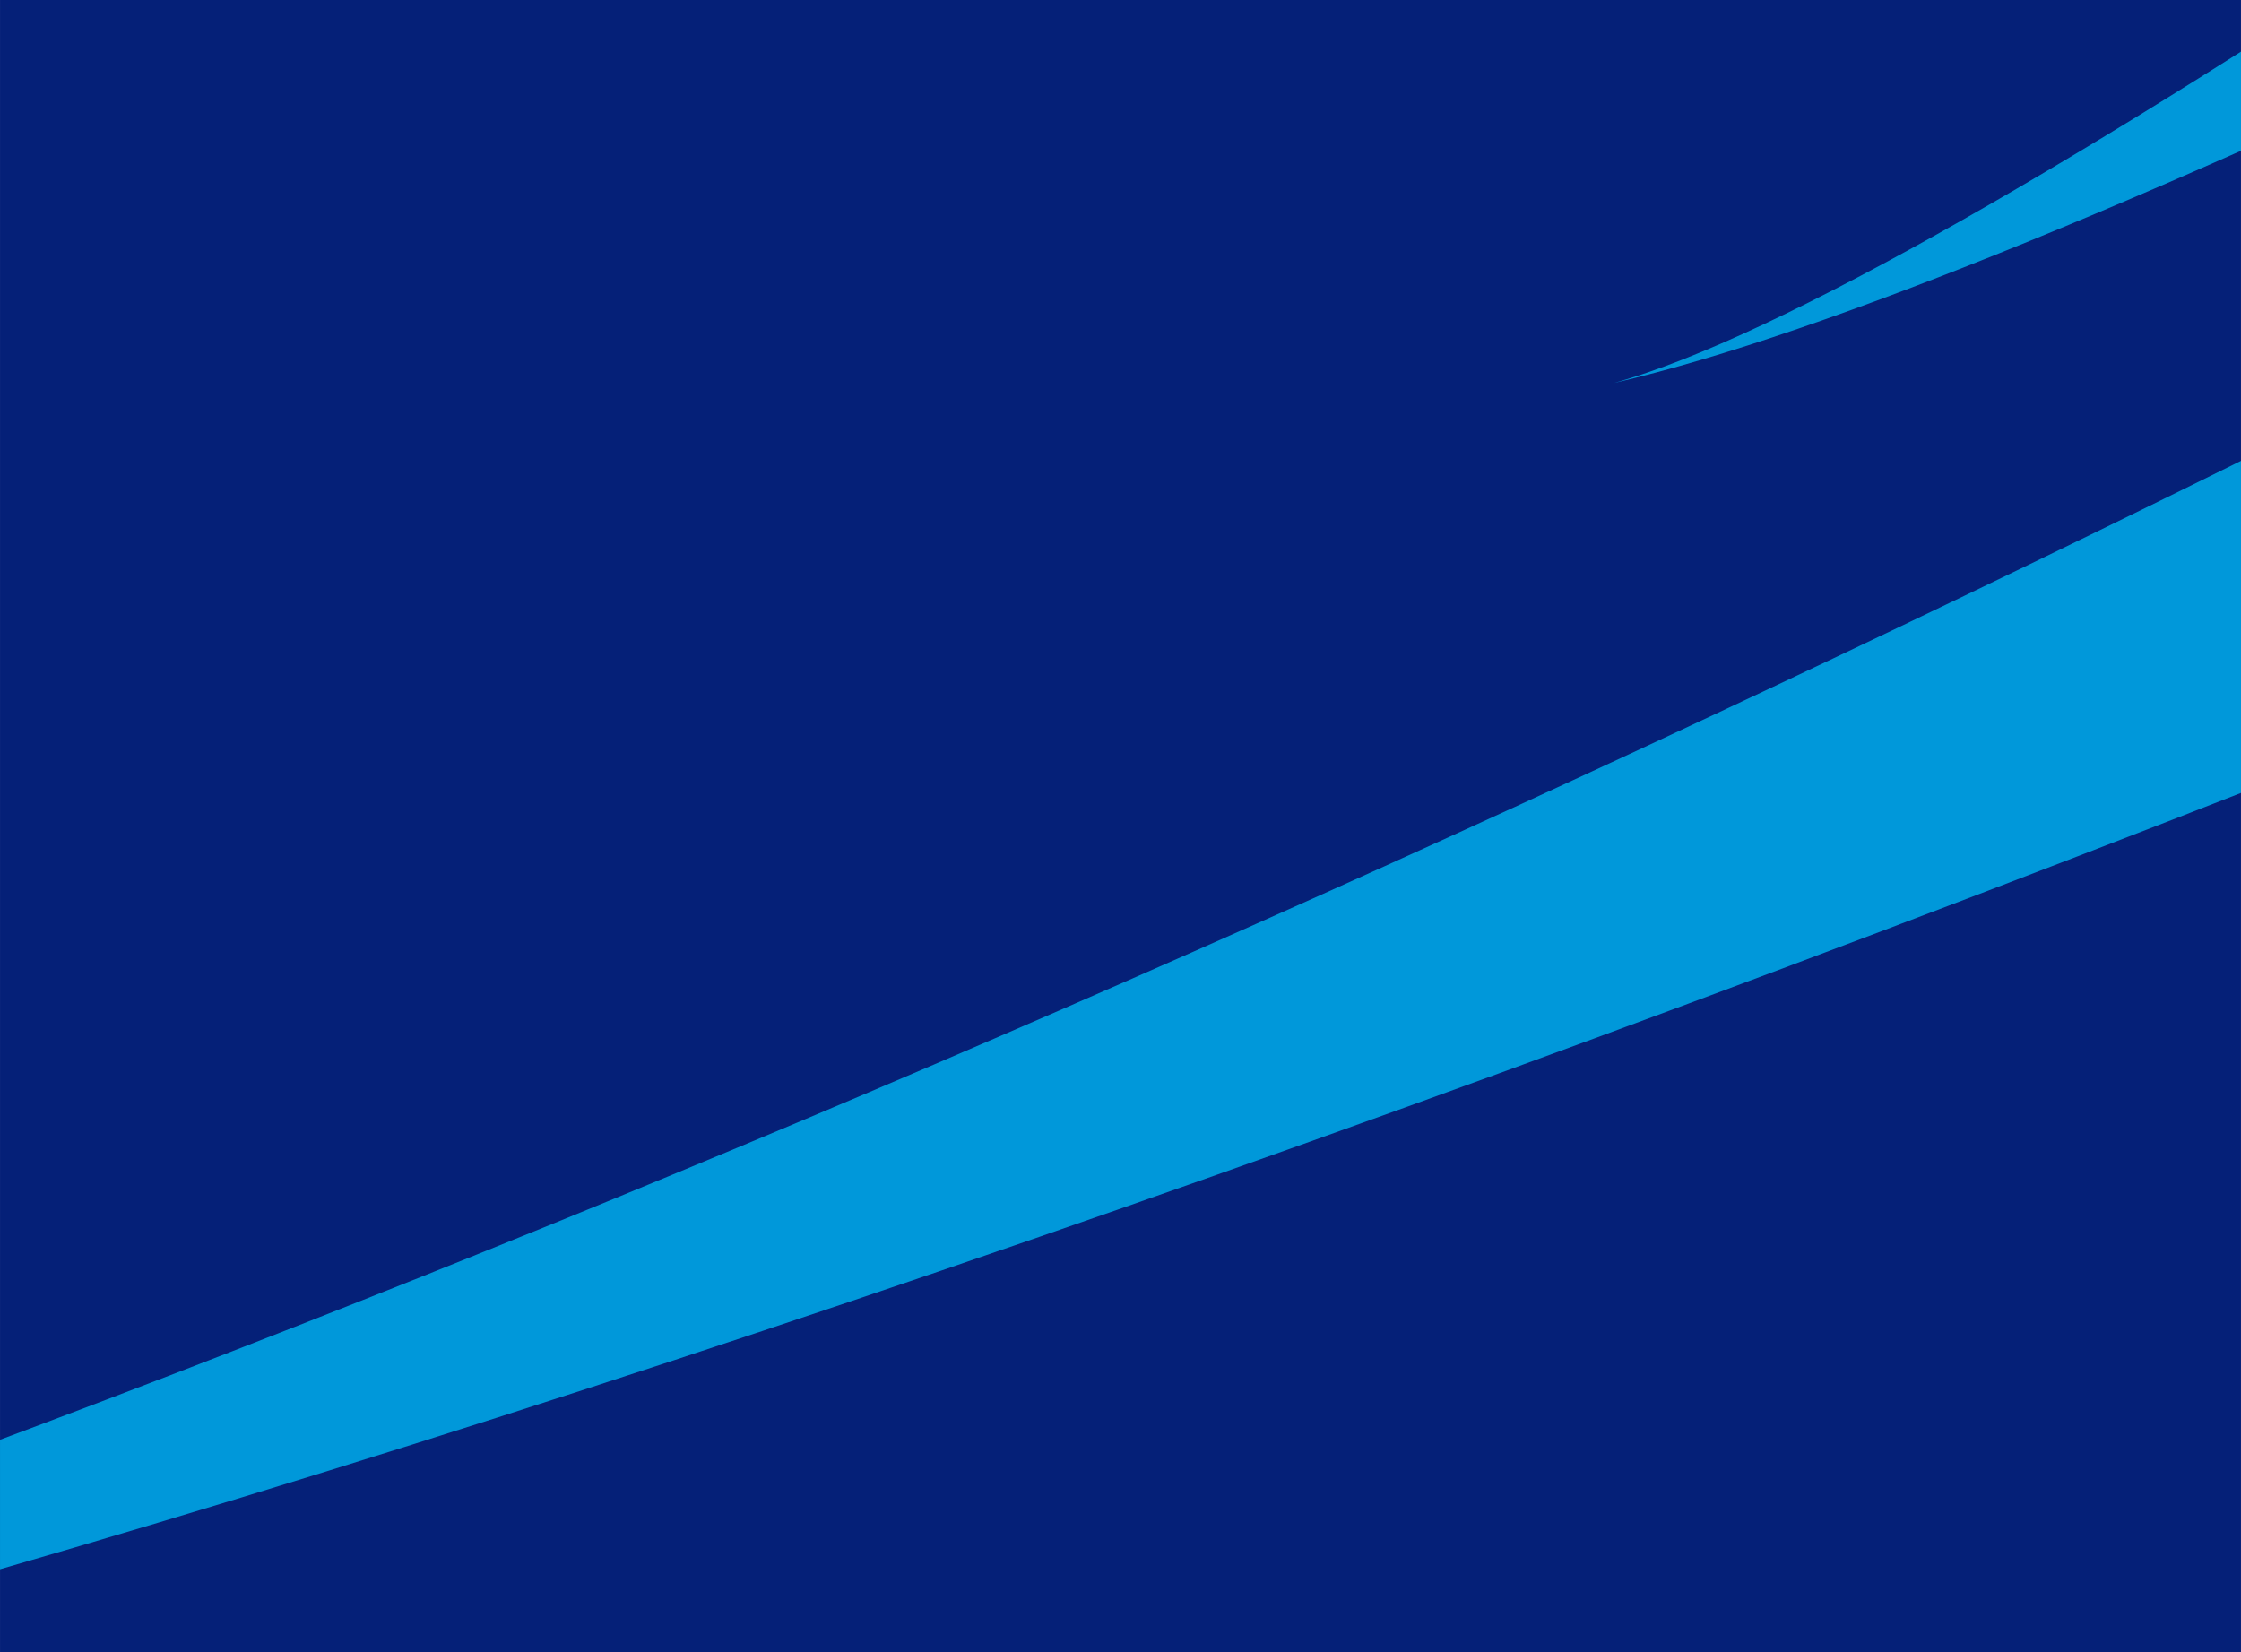 <?xml version="1.0" encoding="UTF-8"?>
<!DOCTYPE svg PUBLIC "-//W3C//DTD SVG 1.1//EN" "http://www.w3.org/Graphics/SVG/1.1/DTD/svg11.dtd">
<!-- Creator: CorelDRAW 2019 (64 Bit) -->
<svg xmlns="http://www.w3.org/2000/svg" xml:space="preserve" width="31.835mm" height="23.475mm" version="1.1" style="shape-rendering:geometricPrecision; text-rendering:geometricPrecision; image-rendering:optimizeQuality; fill-rule:evenodd; clip-rule:evenodd"
viewBox="0 0 1010.88 745.43"
 xmlns:xlink="http://www.w3.org/1999/xlink"
 xmlns:xodm="http://www.corel.com/coreldraw/odm/2003">
 <defs>
  <style type="text/css">
   <![CDATA[
    .fil2 {fill:none}
    .fil0 {fill:#052078}
    .fil1 {fill:#0098DA;fill-rule:nonzero}
   ]]>
  </style>
   <clipPath id="id0">
    <path d="M1010.88 745.43l-1010.88 0 0 -745.43 1010.88 0 0 745.43z"/>
   </clipPath>
 </defs>
 <g id="Camada_x0020_1">
  <polygon class="fil0" points="1010.88,745.43 -0,745.43 -0,0 1010.88,0 "/>
  <g style="clip-path:url(#id0)">
   <g id="_1799451572576">
    <path id="1" class="fil1" d="M2638.58 -1274.25c-262.97,311.41 -1614.2,1364.49 -1910.4,1446.98 382.3,-87.88 1785.11,-885.77 2303.85,-1278.77l-393.45 -168.2z"/>
    <path class="fil1" d="M-579.52 839.4c1146.15,-156.22 4034.46,-1487.59 4985.94,-2207.07l-1372.13 374.73 -249.92 108.45c-757.77,618.51 -2259.83,1420.64 -3363.89,1723.89z"/>
   </g>
  </g>
  <polygon class="fil2" points="1010.88,745.43 -0,745.43 -0,0 1010.88,0 "/>
 </g>
</svg>
